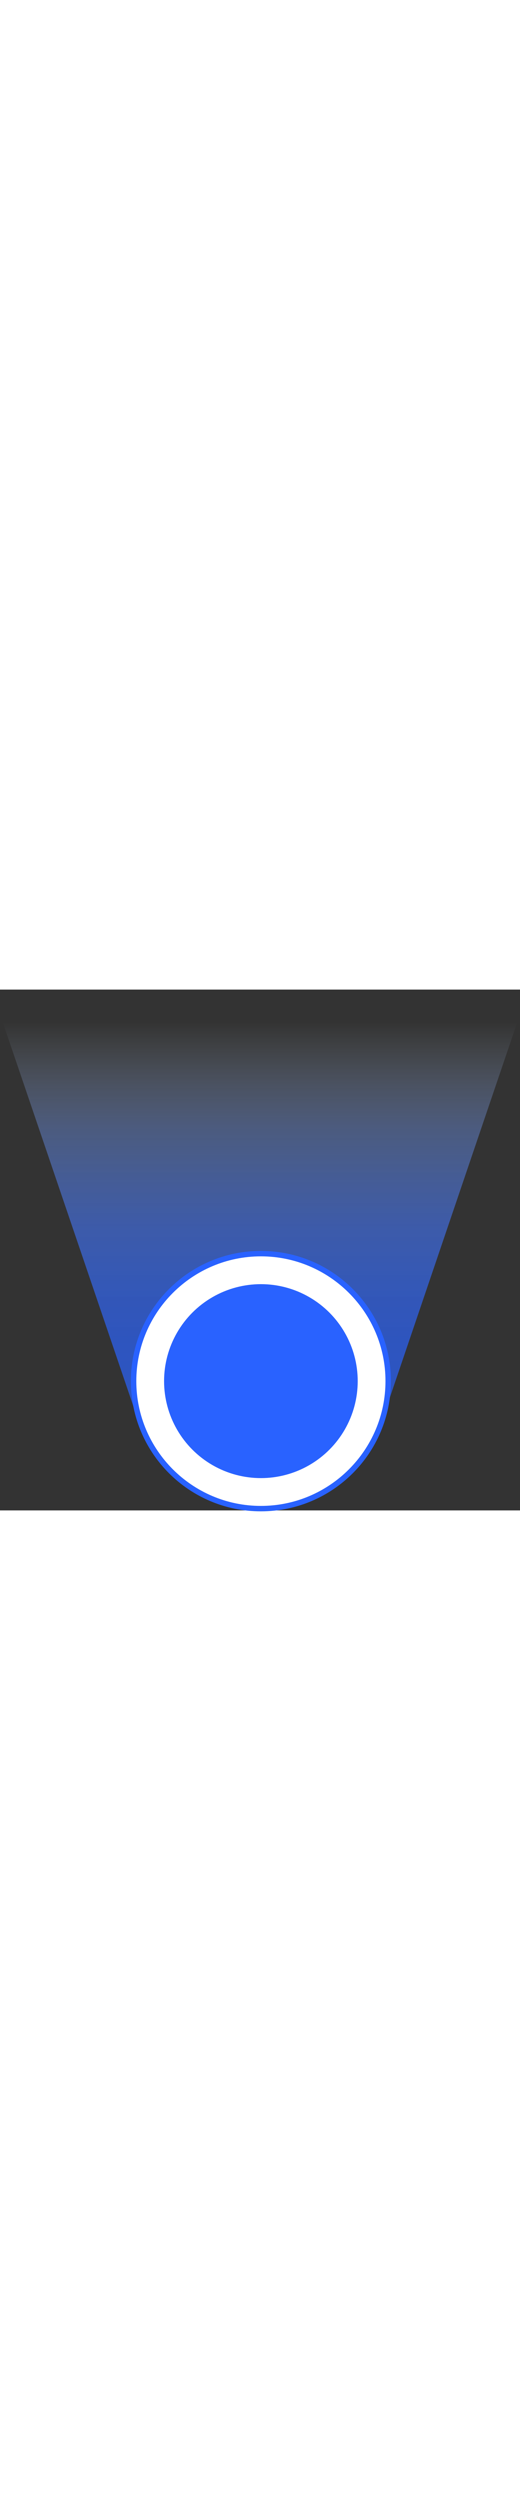 <?xml version="1.0" encoding="UTF-8"?>
<svg width="40px" id="_レイヤー_1" data-name="レイヤー 1" xmlns="http://www.w3.org/2000/svg" xmlns:xlink="http://www.w3.org/1999/xlink" viewBox="0 0 192 192">
  <rect x="0" y="0" width="192" height="192" fill="#333333" stroke="none"/>
  <defs>
    <style>
      .cls-1 {
        fill: url(#_名称未設定グラデーション_21);
      }

      .cls-1, .cls-2, .cls-3 {
        stroke-width: 0px;
      }

      .cls-2 {
        fill: #2962ff;
      }

      .cls-3 {
        fill: #fff;
      }
    </style>
    <linearGradient id="_名称未設定グラデーション_21" data-name="名称未設定グラデーション 21" x1="96" y1="11.98" x2="96" y2="162" gradientUnits="userSpaceOnUse">
      <stop offset="0" stop-color="#cce0f4" stop-opacity="0"/>
      <stop offset=".04" stop-color="#bdd4f5" stop-opacity=".06"/>
      <stop offset=".15" stop-color="#96b6f7" stop-opacity=".23"/>
      <stop offset=".26" stop-color="#749cf9" stop-opacity=".38"/>
      <stop offset=".38" stop-color="#5887fb" stop-opacity=".49"/>
      <stop offset=".51" stop-color="#4376fd" stop-opacity=".59"/>
      <stop offset=".65" stop-color="#346bfe" stop-opacity=".65"/>
      <stop offset=".8" stop-color="#2b64fe" stop-opacity=".69"/>
      <stop offset=".99" stop-color="#2962ff" stop-opacity=".7"/>
    </linearGradient>
  </defs>
  <polygon class="cls-1" points="1 11.98 52.02 161.78 140 162 191 12 1 11.98"/>
  <g>
    <circle class="cls-3" cx="96.33" cy="144.34" r="47" transform="translate(-47.9 47.85) rotate(-22.5)"/>
    <path class="cls-2" d="m96.33,98.34c25.36,0,46,20.64,46,46s-20.64,46-46,46-46-20.64-46-46,20.64-46,46-46m0-2c-26.51,0-48,21.49-48,48s21.49,48,48,48,48-21.49,48-48-21.49-48-48-48h0Z"/>
  </g>
  <circle class="cls-2" cx="96.33" cy="144.34" r="35.75"/>
</svg>